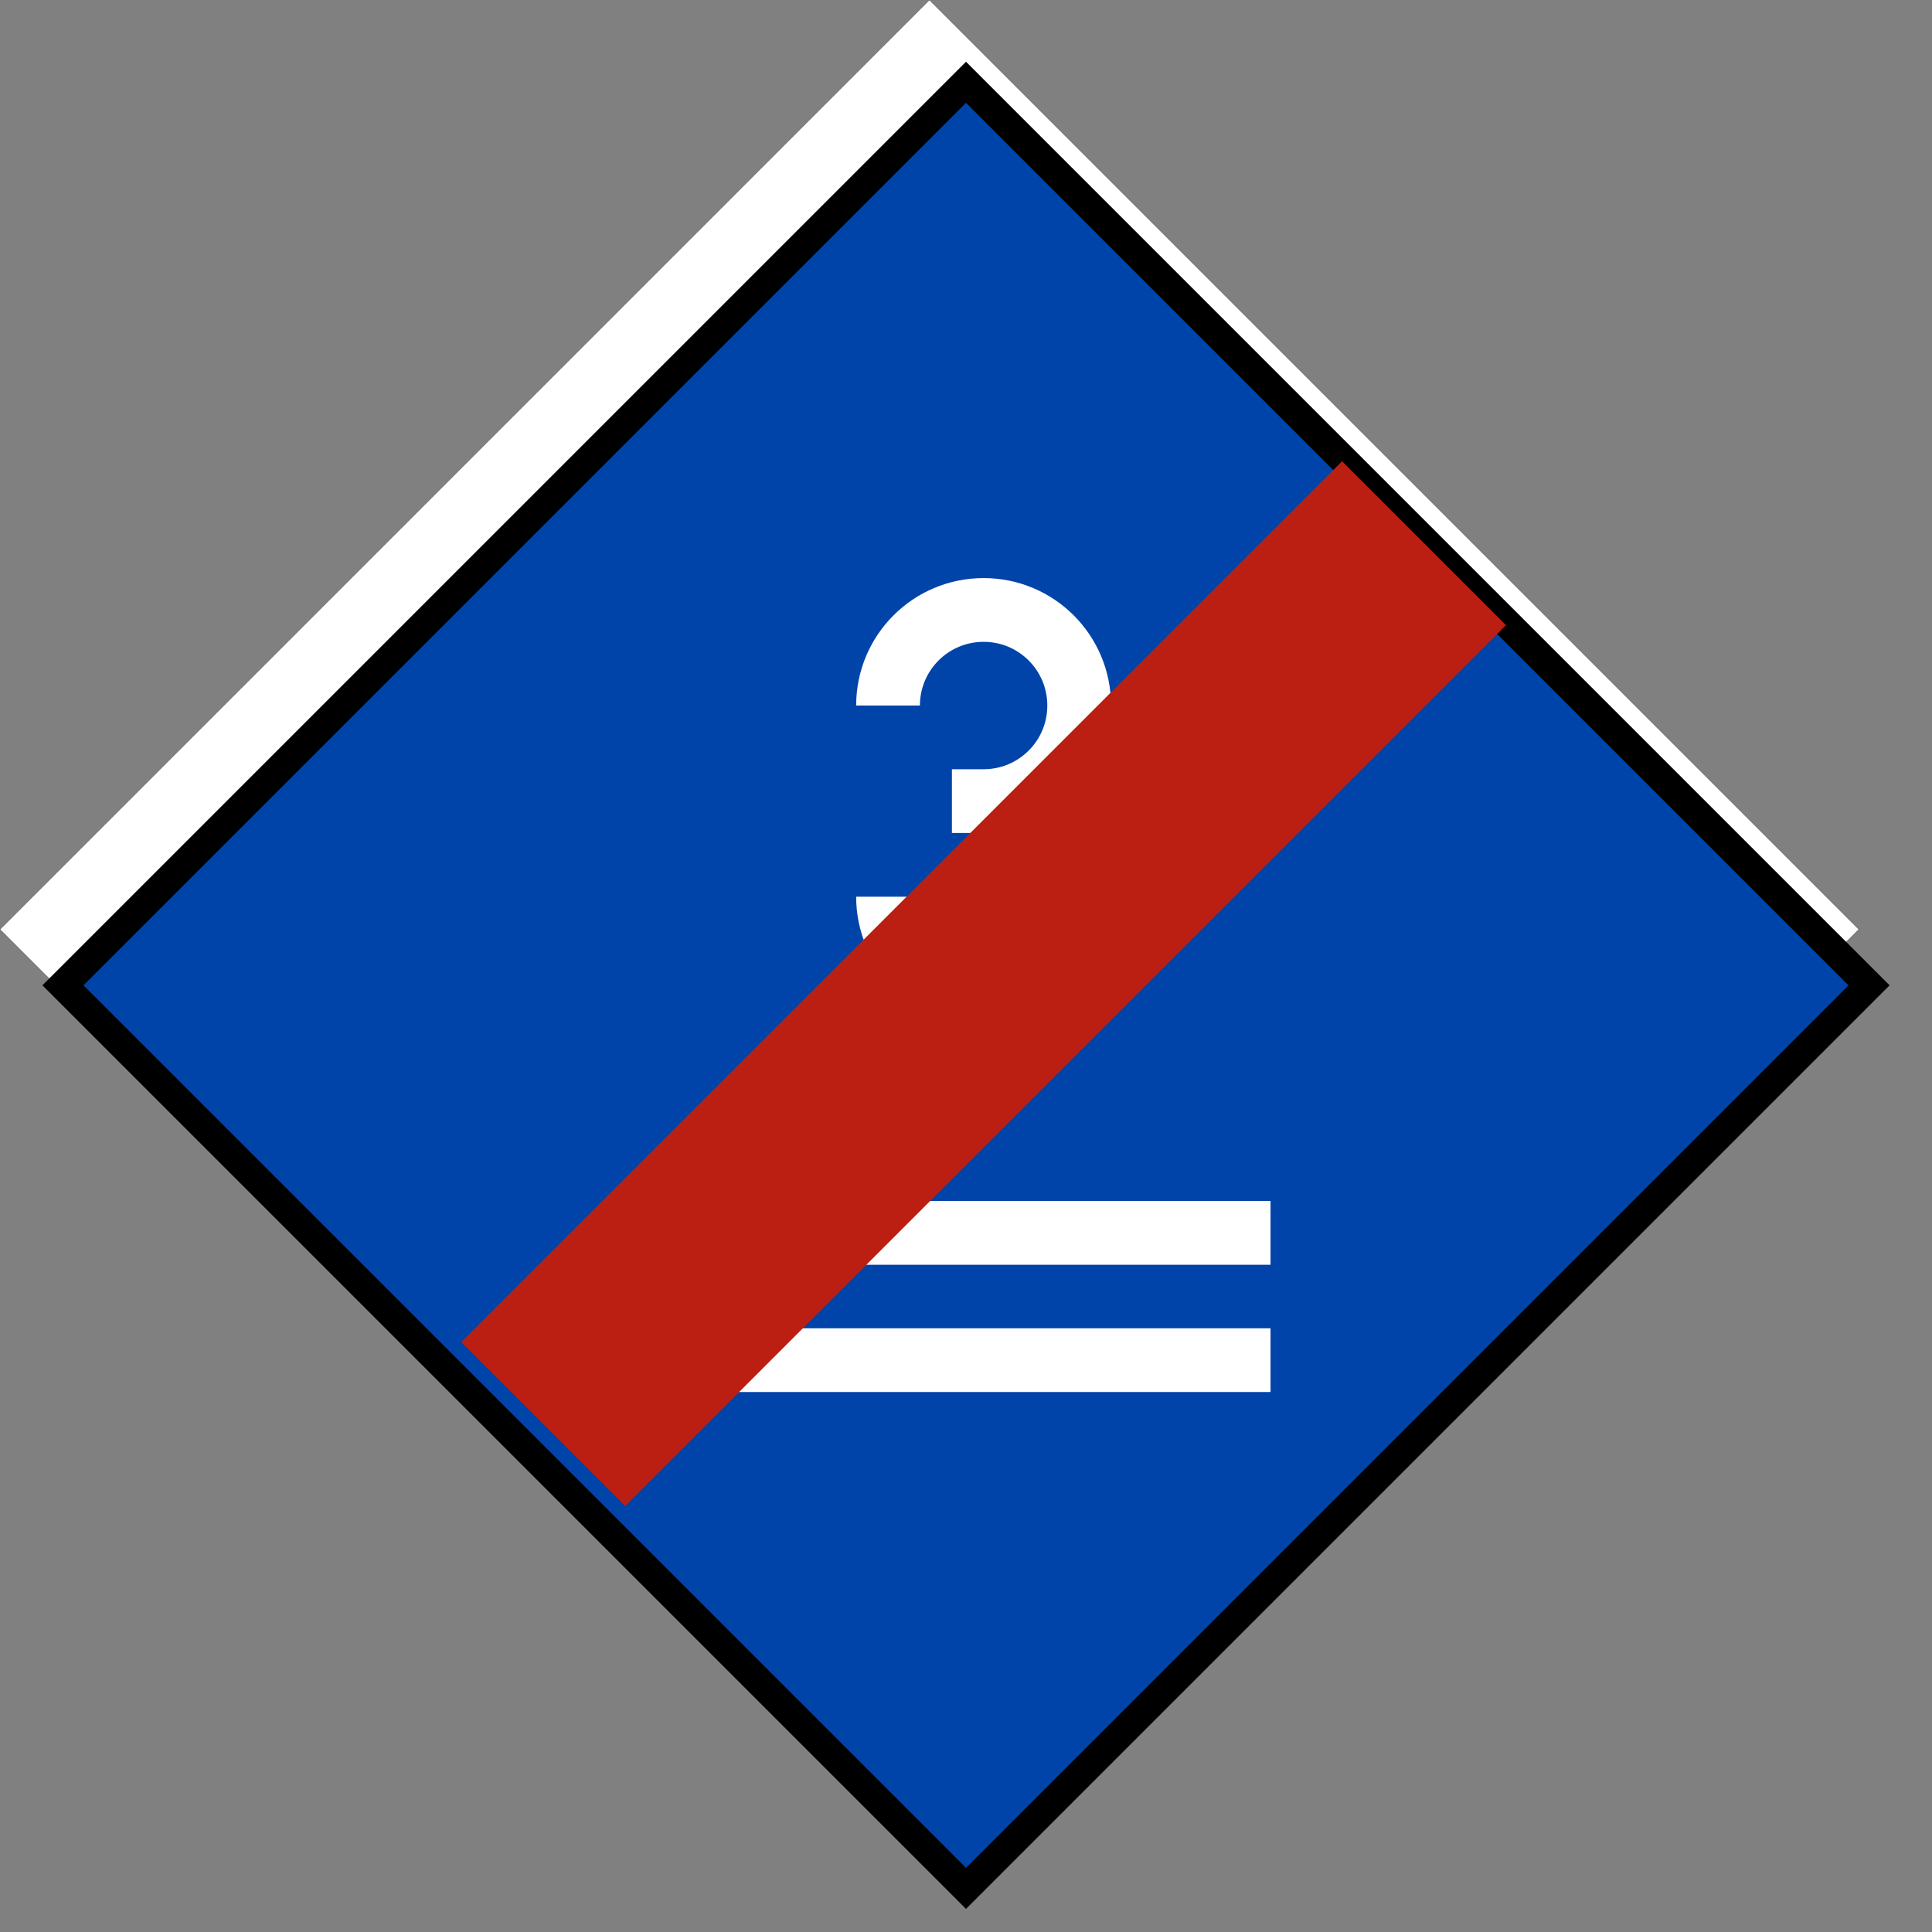 <?xml version="1.0" encoding="UTF-8"?>
<svg xmlns="http://www.w3.org/2000/svg" xmlns:xlink="http://www.w3.org/1999/xlink" width="16" height="16" viewBox="0 0 16 16">
<rect x="0" y="0" width="16" height="16" fill="#808080" stroke="none"/>
<path fill-rule="nonzero" fill="rgb(100%, 100%, 100%)" fill-opacity="1" stroke-width="0.265" stroke-linecap="butt" stroke-linejoin="miter" stroke="rgb(0%, 0%, 0%)" stroke-opacity="1" stroke-miterlimit="4" d="M 2565.628 1282.814 L 1282.814 2565.628 L 0 1282.814 L 1282.814 0 Z M 2565.628 1282.814 " transform="matrix(0.006, 0, 0, 0.006, 0, 0)"/>
<path fill-rule="nonzero" fill="rgb(0%, 26.667%, 66.667%)" fill-opacity="1" stroke-width="10" stroke-linecap="butt" stroke-linejoin="miter" stroke="rgb(0%, 0%, 0%)" stroke-opacity="1" stroke-miterlimit="4" d="M 20.039 -459.961 L 459.961 -459.961 L 459.961 -20.039 L 20.039 -20.039 Z M 20.039 -459.961 " transform="matrix(-0.017, 0.017, -0.017, -0.017, 8, 0)"/>
<path fill="none" stroke-width="22" stroke-linecap="butt" stroke-linejoin="miter" stroke="rgb(100%, 100%, 100%)" stroke-opacity="1" stroke-miterlimit="4" d="M 306.431 243.455 C 306.431 225.225 321.181 210.475 339.411 210.475 C 357.641 210.475 372.391 225.225 372.391 243.455 C 372.391 261.685 357.641 276.435 339.411 276.435 L 328.473 276.435 L 339.411 276.435 C 357.641 276.435 372.391 291.184 372.391 309.414 C 372.391 327.645 357.641 342.394 339.411 342.394 C 321.181 342.394 306.431 327.645 306.431 309.414 " transform="matrix(0.024, 0, 0, 0.024, 0, 0)"/>
<path fill="none" stroke-width="22" stroke-linecap="square" stroke-linejoin="miter" stroke="rgb(100%, 100%, 100%)" stroke-opacity="1" stroke-miterlimit="5" d="M 251.41 425.424 C 427.413 425.424 427.413 425.424 427.413 425.424 " transform="matrix(0.024, 0, 0, 0.024, 0, 0)"/>
<path fill="none" stroke-width="22" stroke-linecap="square" stroke-linejoin="miter" stroke="rgb(100%, 100%, 100%)" stroke-opacity="1" stroke-miterlimit="5" d="M 251.41 469.342 C 427.413 469.342 427.413 469.342 427.413 469.342 " transform="matrix(0.024, 0, 0, 0.024, 0, 0)"/>
<path fill-rule="nonzero" fill="rgb(49.804%, 25.49%, 66.275%)" fill-opacity="1" stroke-width="80" stroke-linecap="butt" stroke-linejoin="bevel" stroke="rgb(73.333%, 12.157%, 6.667%)" stroke-opacity="1" stroke-miterlimit="5" d="M 187.439 491.384 C 491.384 187.439 491.384 187.439 491.384 187.439 " transform="matrix(0.024, 0, 0, 0.024, 0, 0)"/>
</svg>
